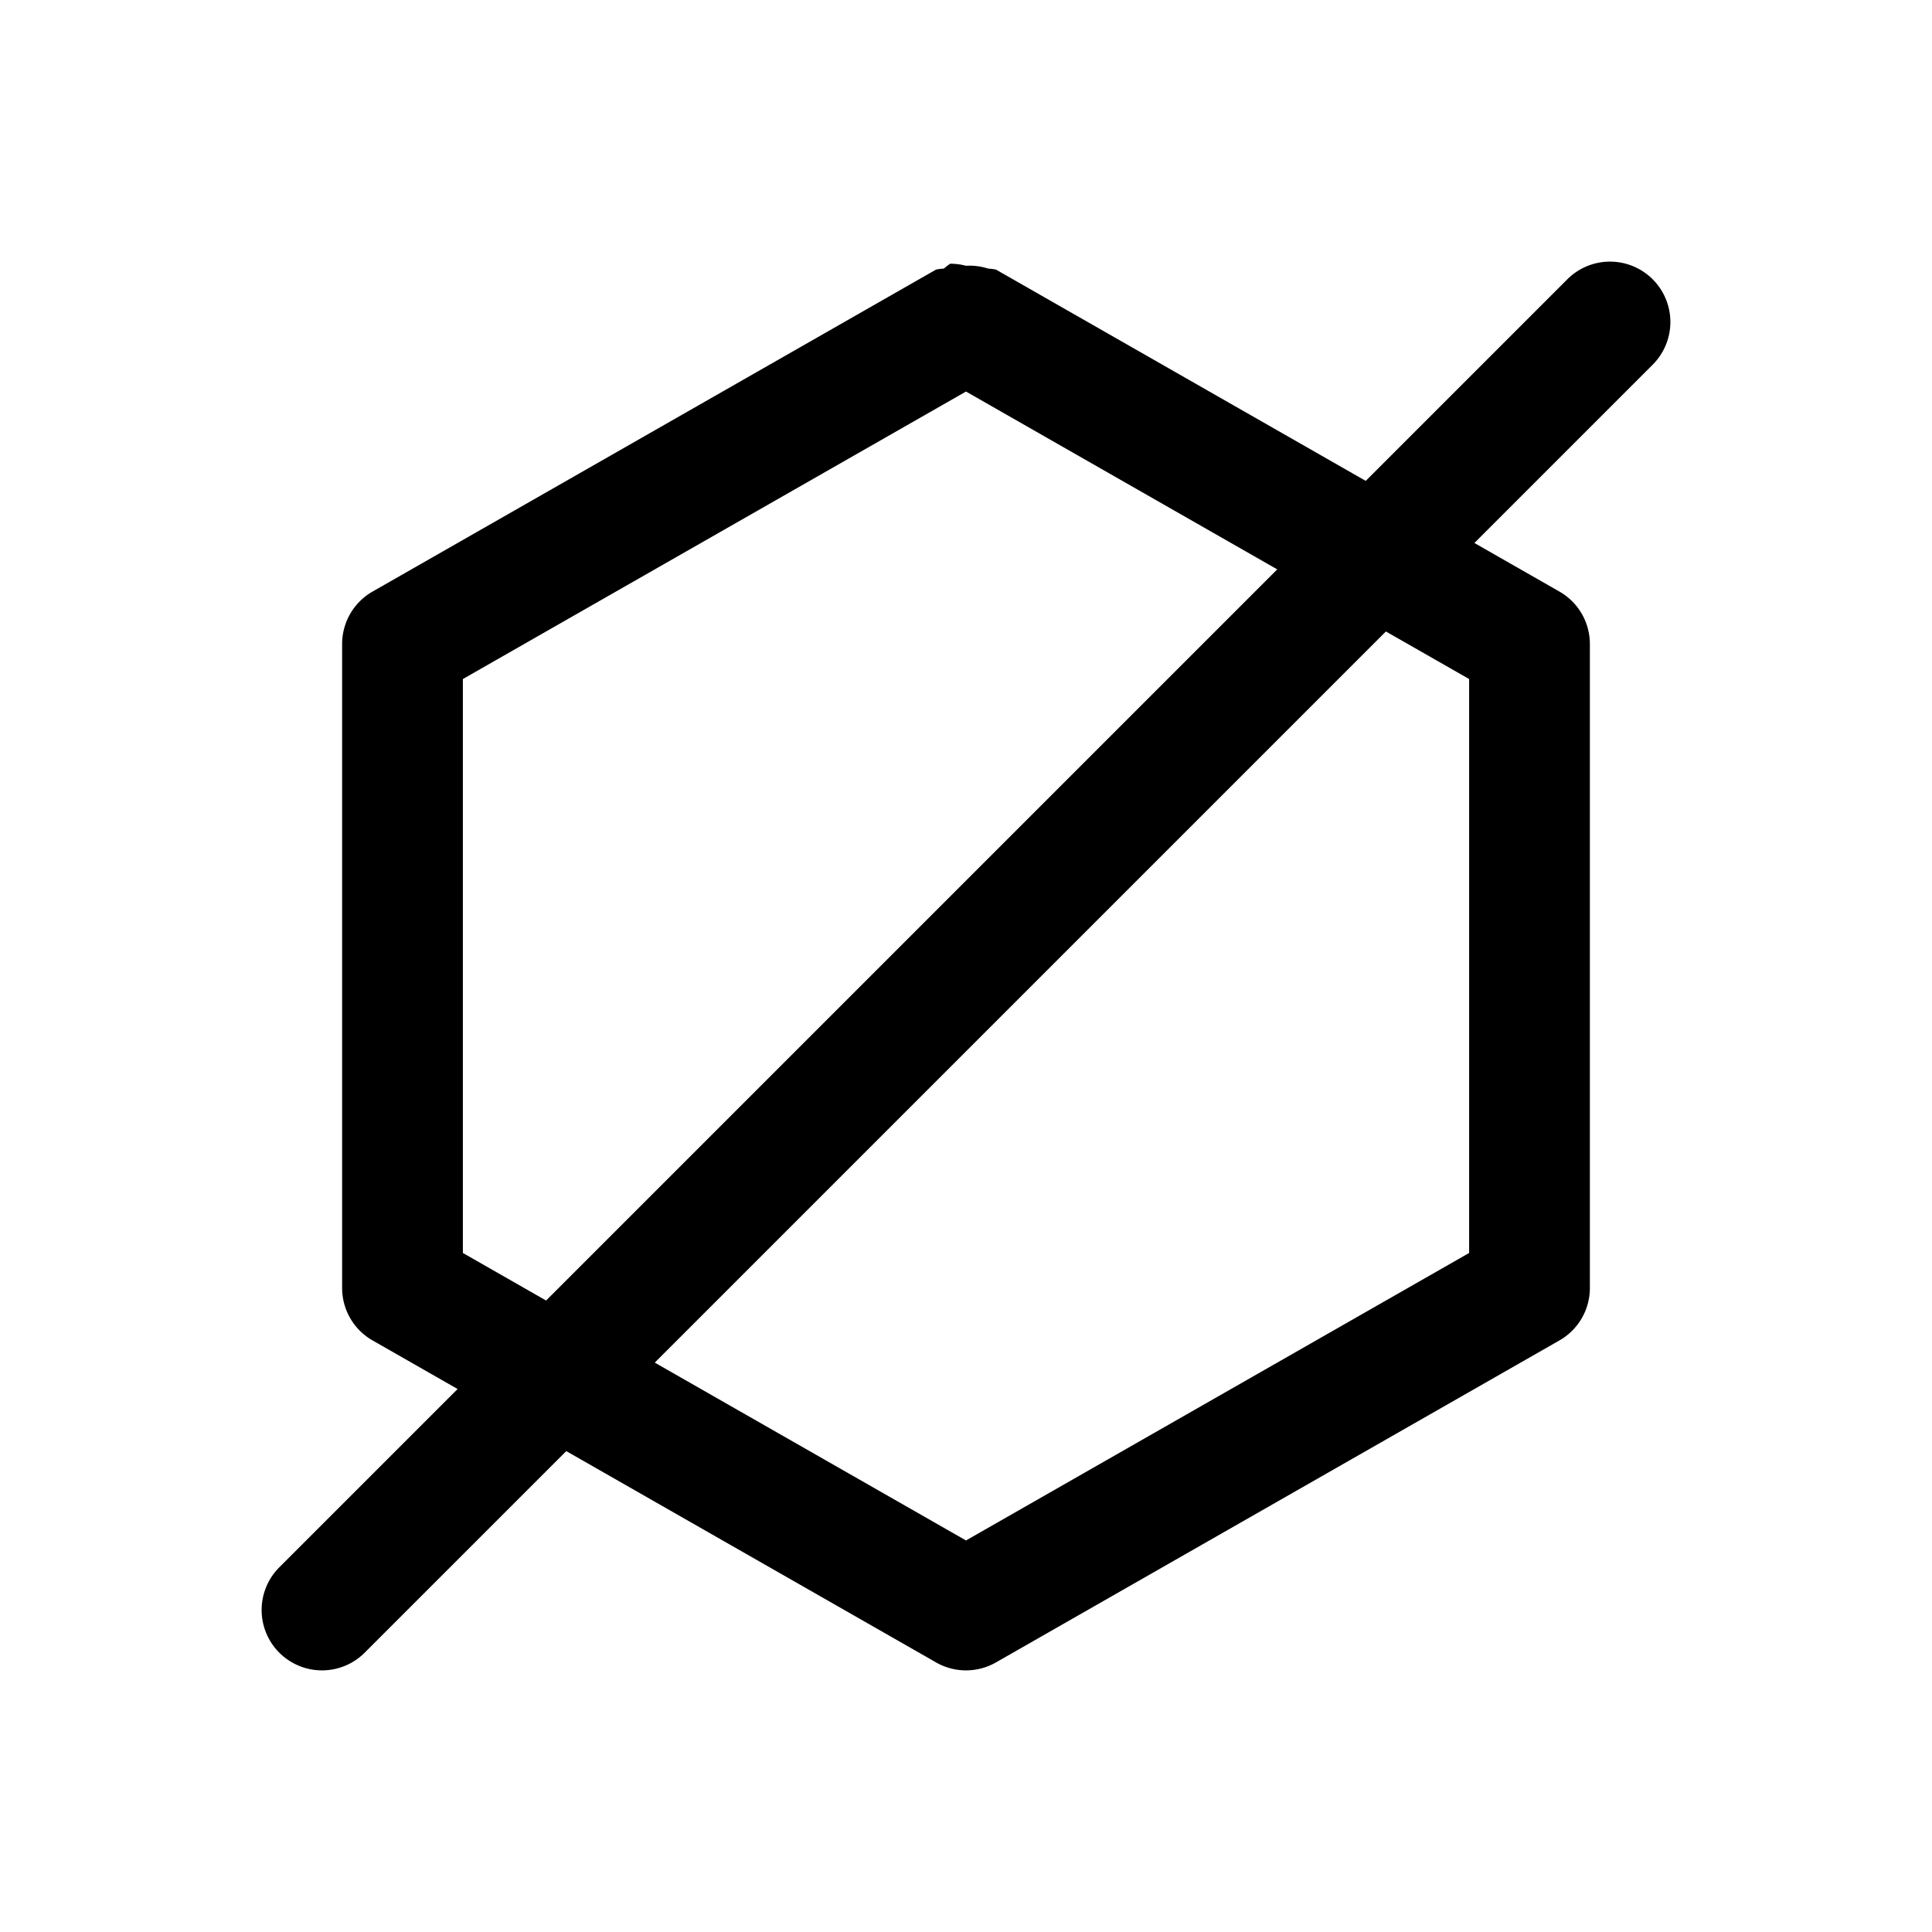 <svg width="240" height="240" xmlns="http://www.w3.org/2000/svg"><path style="color:#000;fill:#000;stroke-linecap:round;stroke-linejoin:round;-inkscape-stroke:none" d="M118.027 32.764a7.5 7.5 0 0 0-.775.601 7.5 7.5 0 0 0-.973.123l-70 40A7.5 7.5 0 0 0 42.5 80v80a7.5 7.5 0 0 0 3.78 6.512l70 40a7.5 7.5 0 0 0 7.44 0l70-40A7.5 7.5 0 0 0 197.5 160V80a7.5 7.5 0 0 0-3.78-6.512l-70-40a7.5 7.5 0 0 0-.972-.123 7.5 7.5 0 0 0-2.748-.35 7.5 7.5 0 0 0-1.973-.251ZM120 48.639l62.5 35.713v71.296L120 191.361l-62.5-35.713V84.352Z"/><path style="color:#000;fill:#000;stroke-linecap:round;-inkscape-stroke:none" d="M200 32.5a7.5 7.5 0 0 0-5.303 2.197l-160 160a7.5 7.5 0 0 0 0 10.606 7.5 7.5 0 0 0 10.606 0l160-160a7.5 7.5 0 0 0 0-10.606A7.5 7.5 0 0 0 200 32.5Z"/></svg>